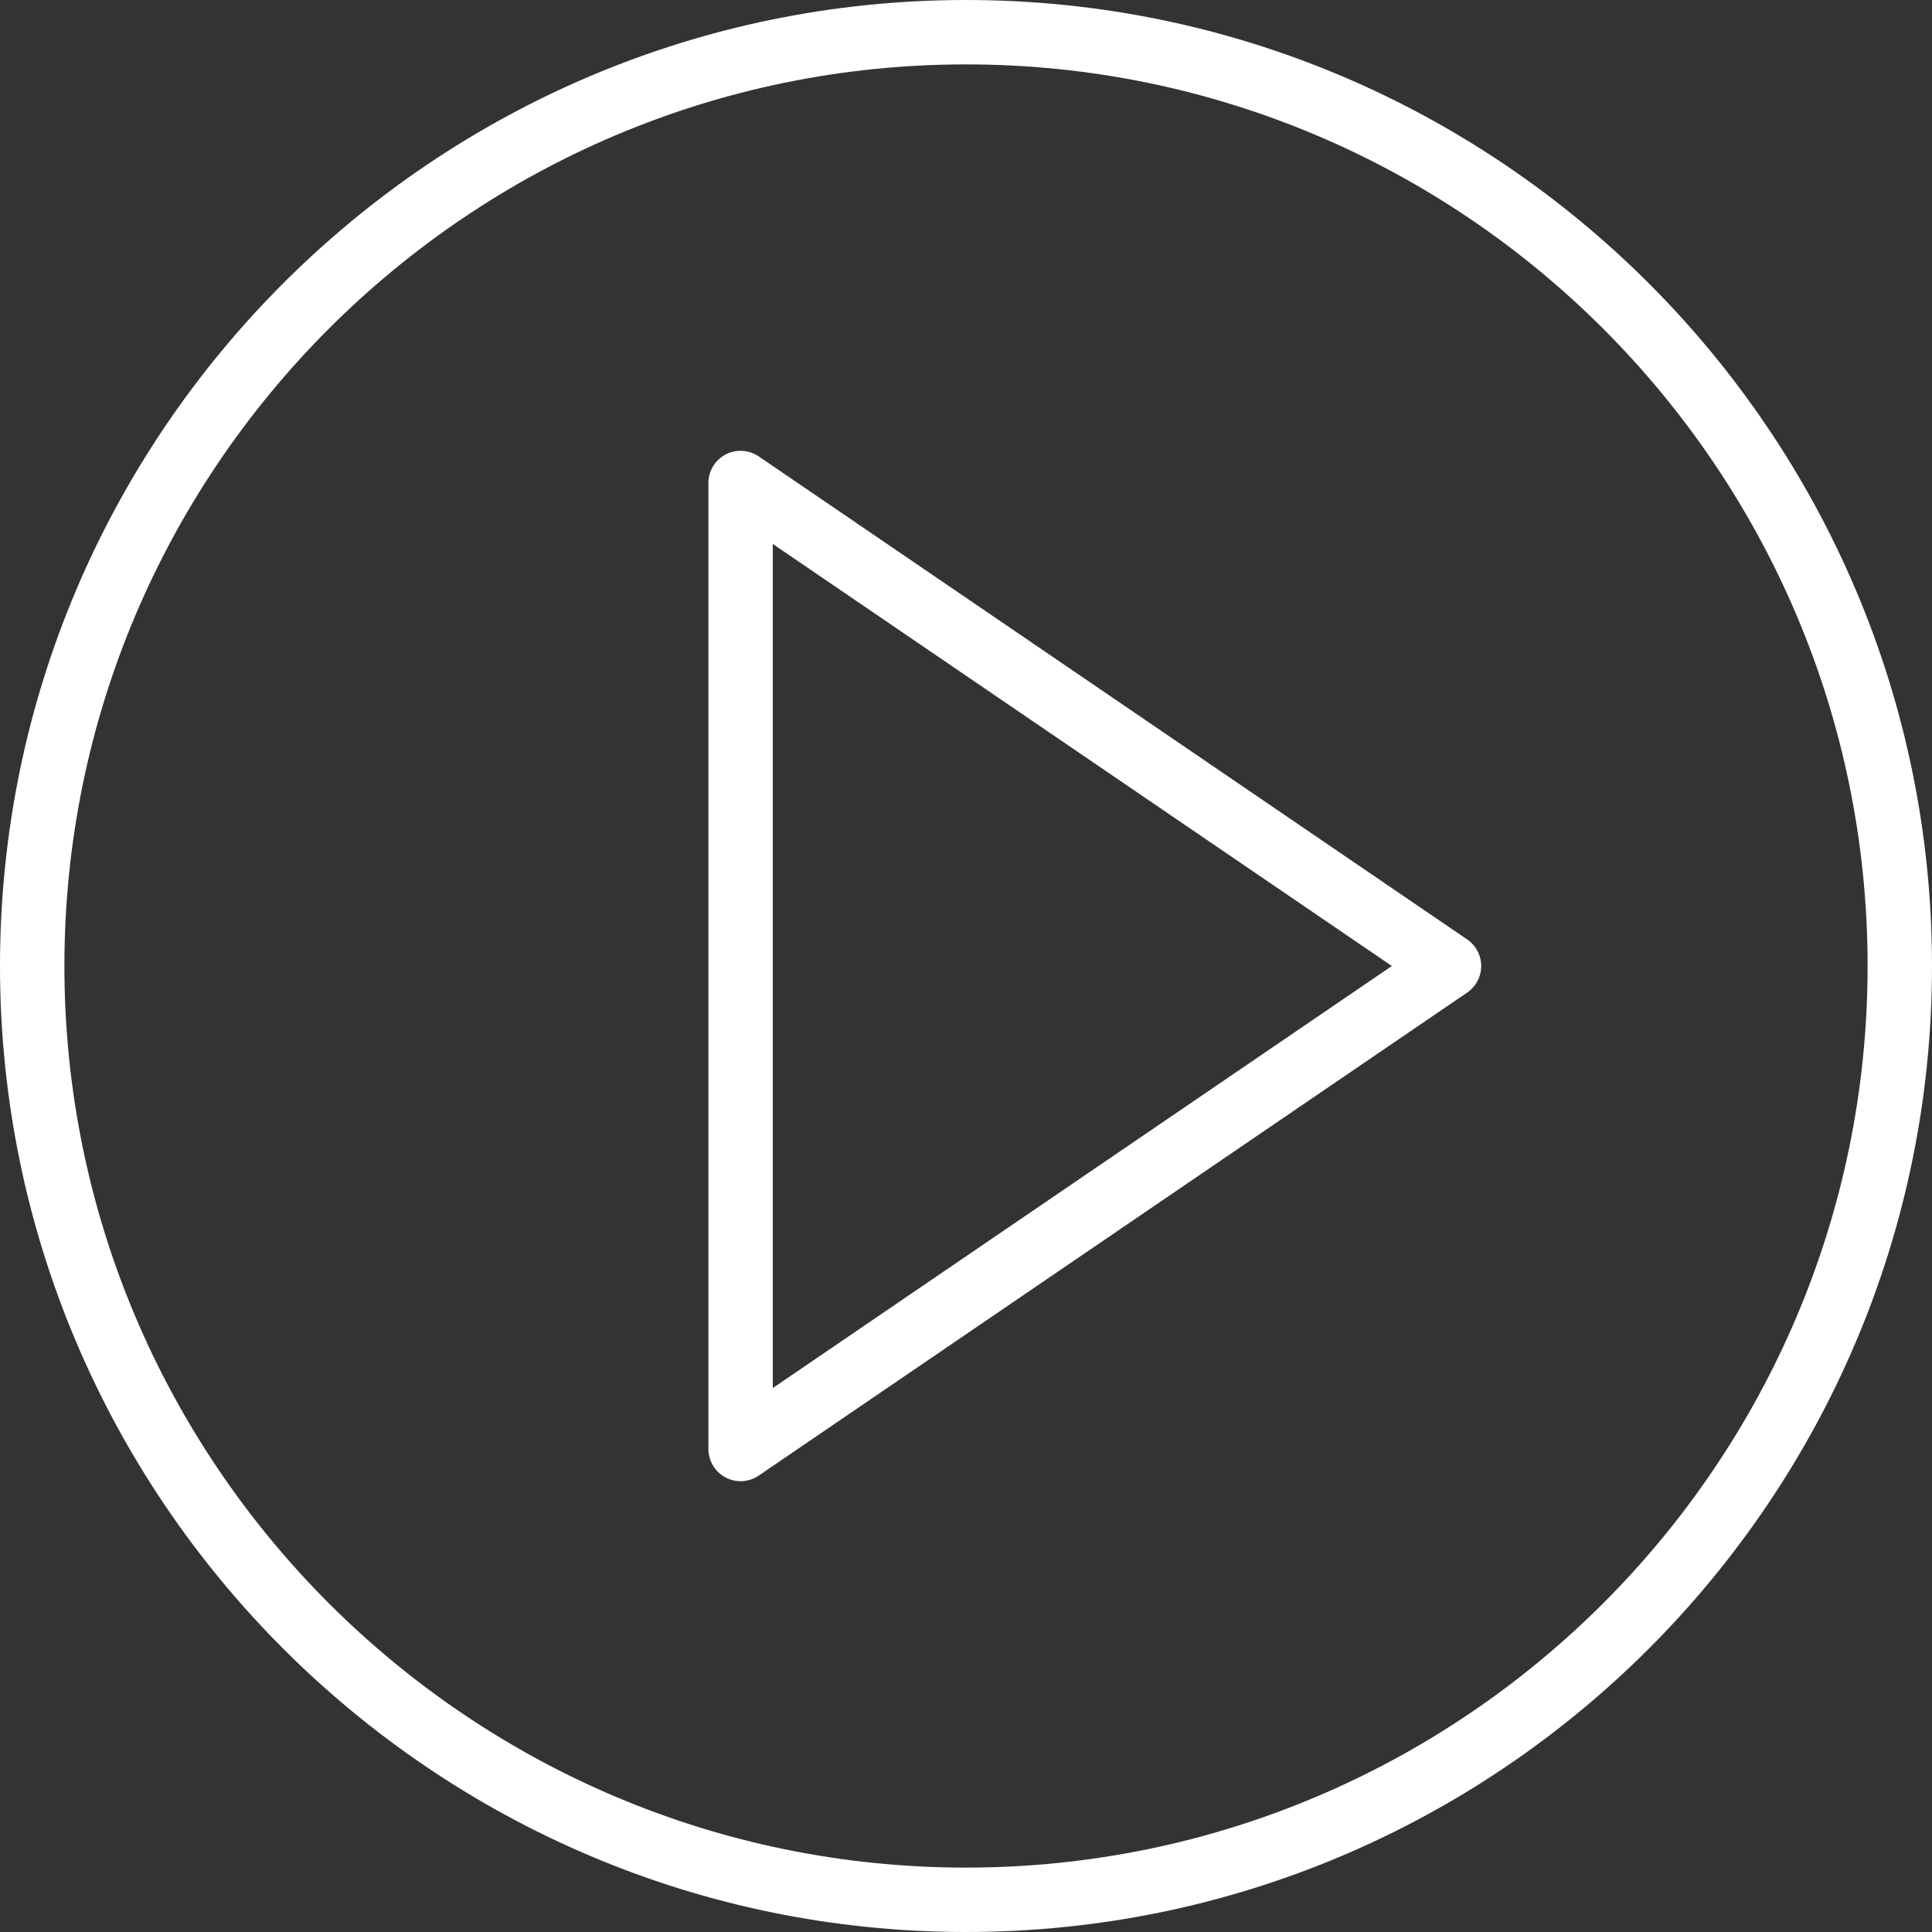 <svg width="81" height="81" viewBox="0 0 81 81" fill="none" xmlns="http://www.w3.org/2000/svg">
<rect x="0" y="0" width="81" height="81" fill="#333333" stroke="none"/>
<g clip-path="url(#clip0_7_9)">
<path d="M61.51 39.385L31.81 19.135C31.396 18.854 30.861 18.823 30.418 19.057C29.977 19.29 29.7 19.749 29.7 20.25V60.75C29.7 61.251 29.977 61.71 30.419 61.943C30.617 62.049 30.834 62.1 31.05 62.1C31.316 62.1 31.582 62.02 31.81 61.865L61.51 41.615C61.879 41.364 62.1 40.947 62.1 40.5C62.1 40.053 61.879 39.636 61.51 39.385ZM32.4 58.194V22.806L58.354 40.5L32.4 58.194Z" fill="white"/>
<path d="M40.5 0C18.168 0 0 18.168 0 40.5C0 62.832 18.168 81 40.5 81C62.832 81 81 62.832 81 40.5C81 18.168 62.832 0 40.5 0ZM40.5 78.3C19.657 78.3 2.7 61.343 2.7 40.5C2.7 19.657 19.657 2.7 40.5 2.7C61.343 2.7 78.3 19.657 78.3 40.5C78.3 61.343 61.343 78.3 40.5 78.3Z" fill="white"/>
</g>
<defs>
<clipPath id="clip0_7_9">
<rect width="81" height="81" fill="white"/>
</clipPath>
</defs>
</svg>
